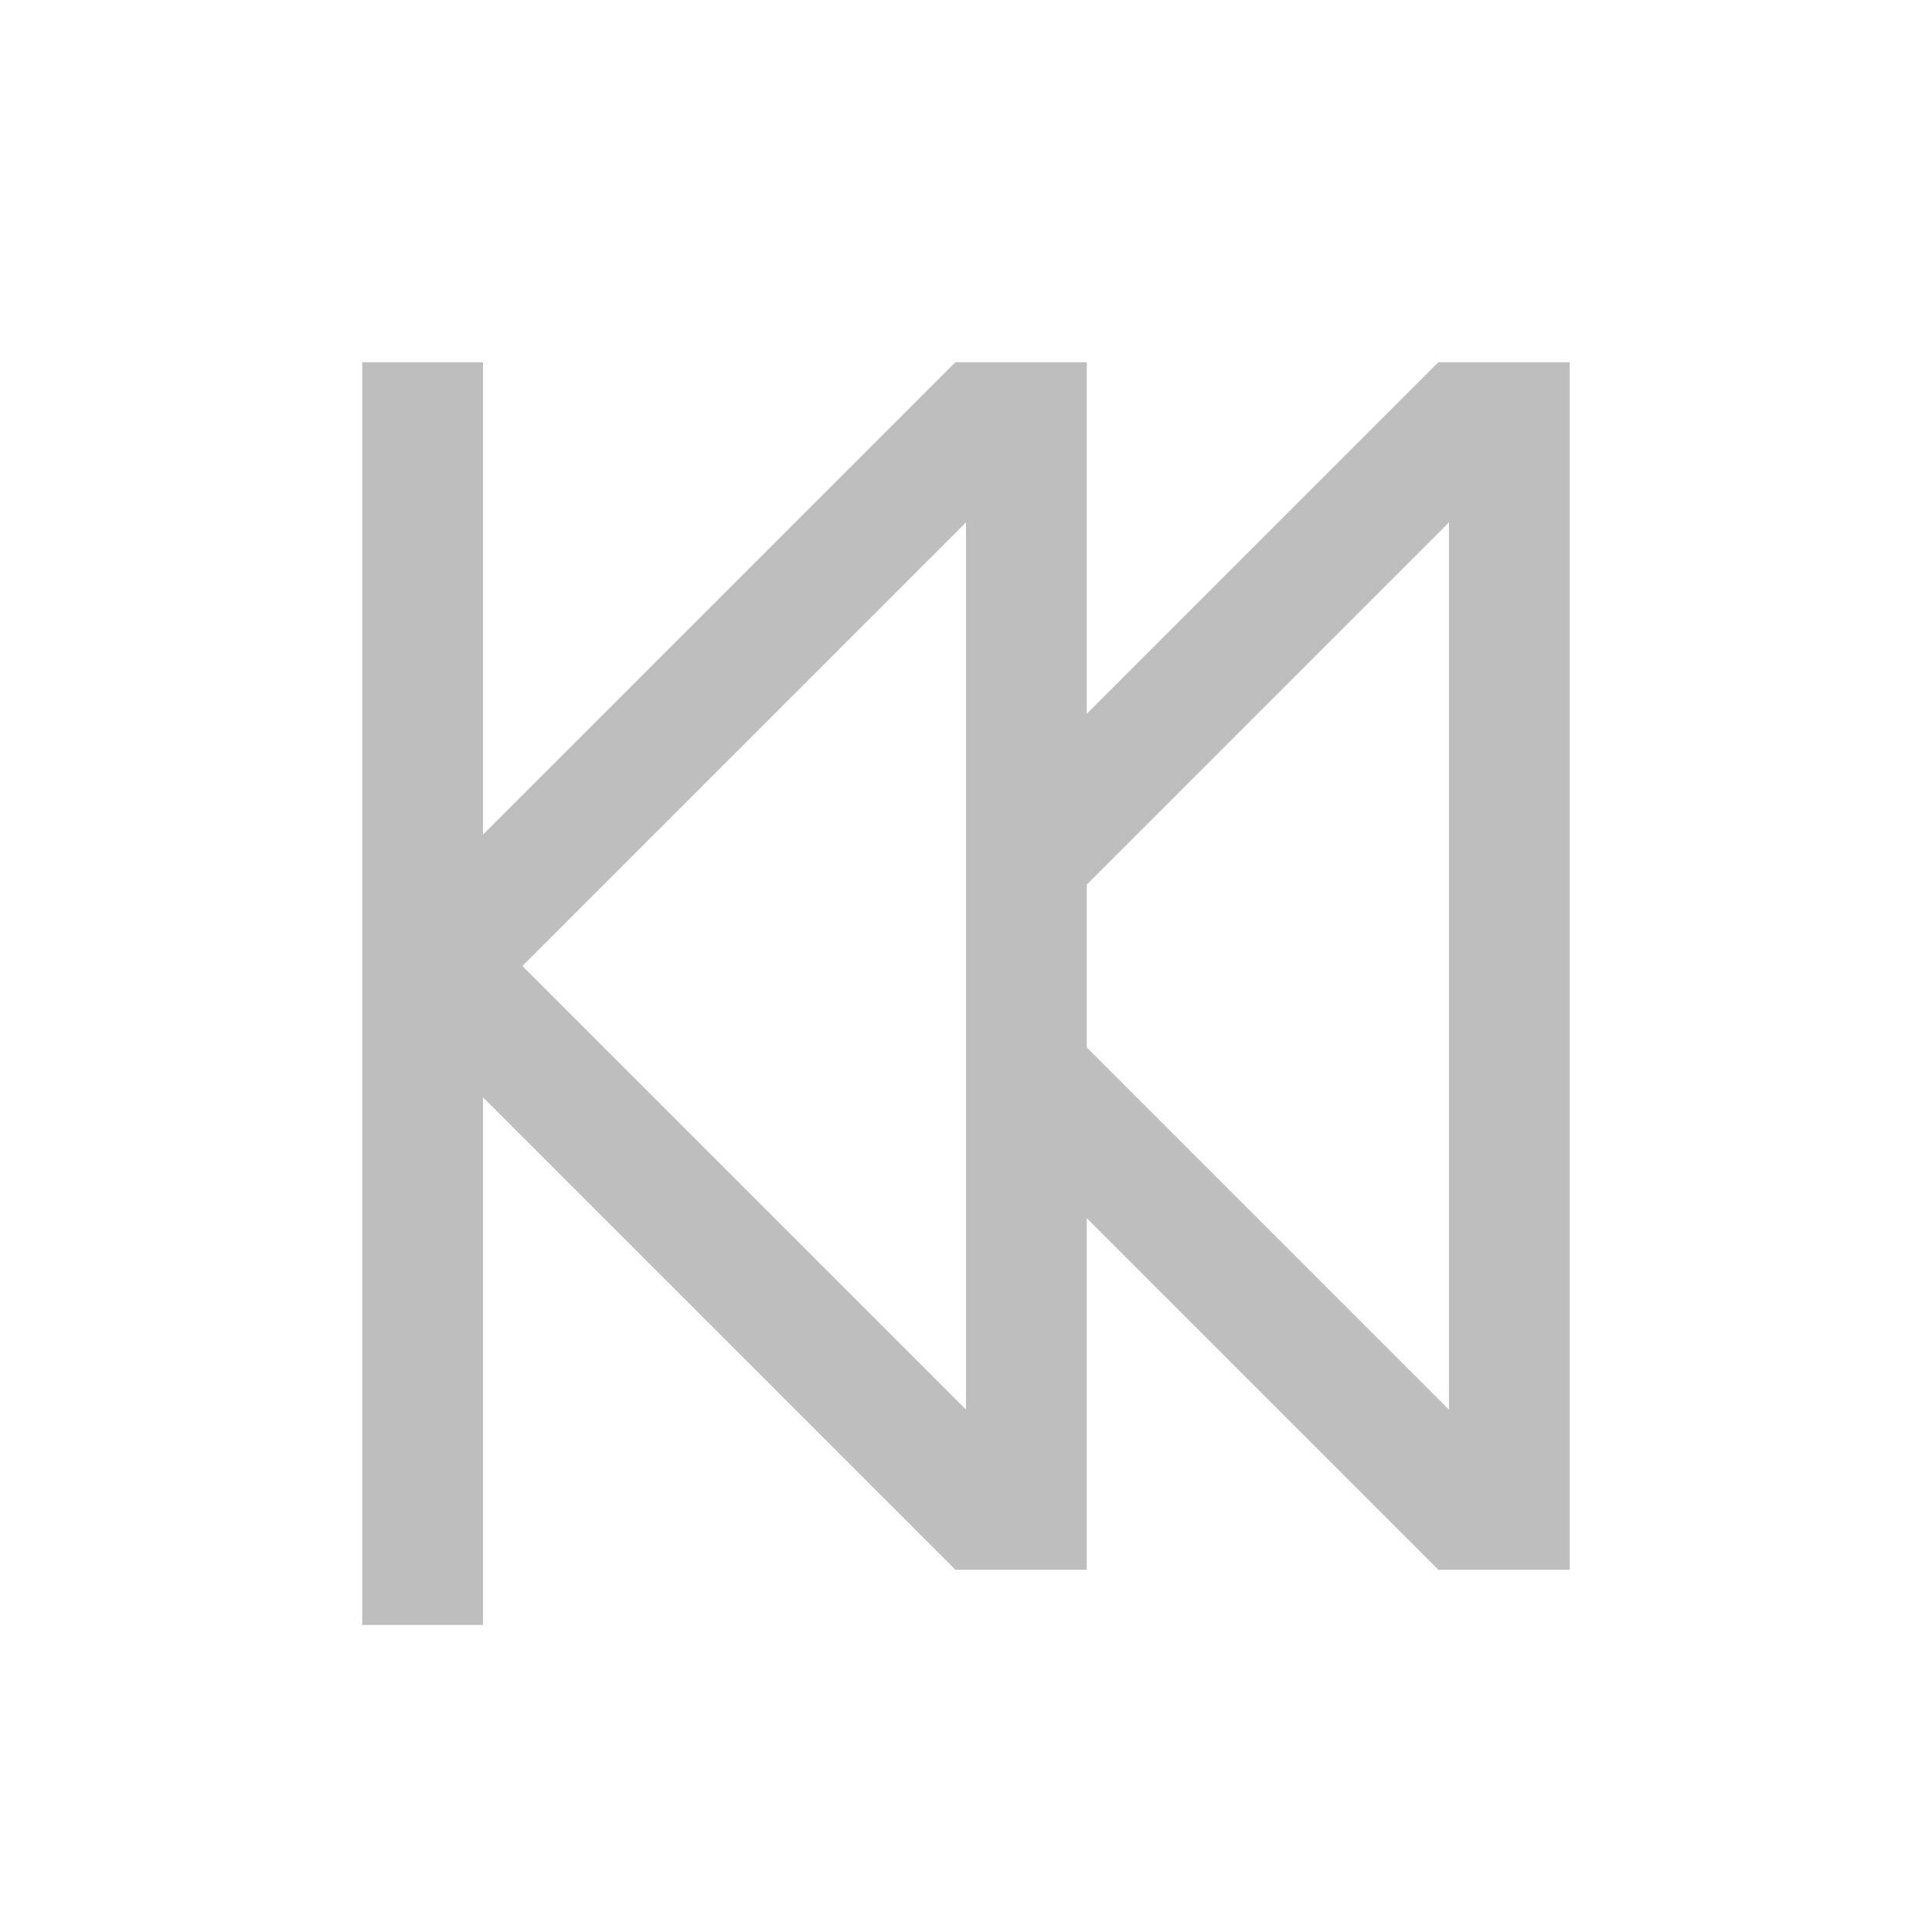 <svg xmlns="http://www.w3.org/2000/svg" xmlns:svg="http://www.w3.org/2000/svg" id="svg2" version="1.1" viewBox="0 0 16 16"><path color="#000" style="text-decoration-line:none;text-decoration-style:solid;text-decoration-color:#000;isolation:auto;mix-blend-mode:normal;solid-color:#000;solid-opacity:1" id="rect4178" fill="#bebebe" fill-opacity="1" fill-rule="nonzero" stroke="none" stroke-dasharray="none" stroke-dashoffset="0" stroke-linecap="butt" stroke-linejoin="miter" stroke-miterlimit="4" stroke-opacity="1" stroke-width="1" d="M 13,3 13,3.326 13,12.674 13,13 11.912,13 9,10.088 9,12.674 9,13 7.912,13 4,9.088 l 0,4.369 -1,0 L 3,8.088 3,8 3,7.912 3,3 4,3 4,6.912 7.912,3 8,3 9,3 9,3.326 9,5.912 11.912,3 12,3 13,3 Z m -1,1.326 -3,3 0,1.348 3,3 0,-7.348 z m -4,0 L 4.326,8 8,11.674 8,9.088 8,6.912 8,4.326 Z" clip-rule="nonzero" color-interpolation="sRGB" color-interpolation-filters="linearRGB" color-rendering="auto" display="inline" enable-background="accumulate" image-rendering="auto" opacity="1" overflow="visible" shape-rendering="auto" text-decoration="none" text-rendering="auto" visibility="visible"/></svg>